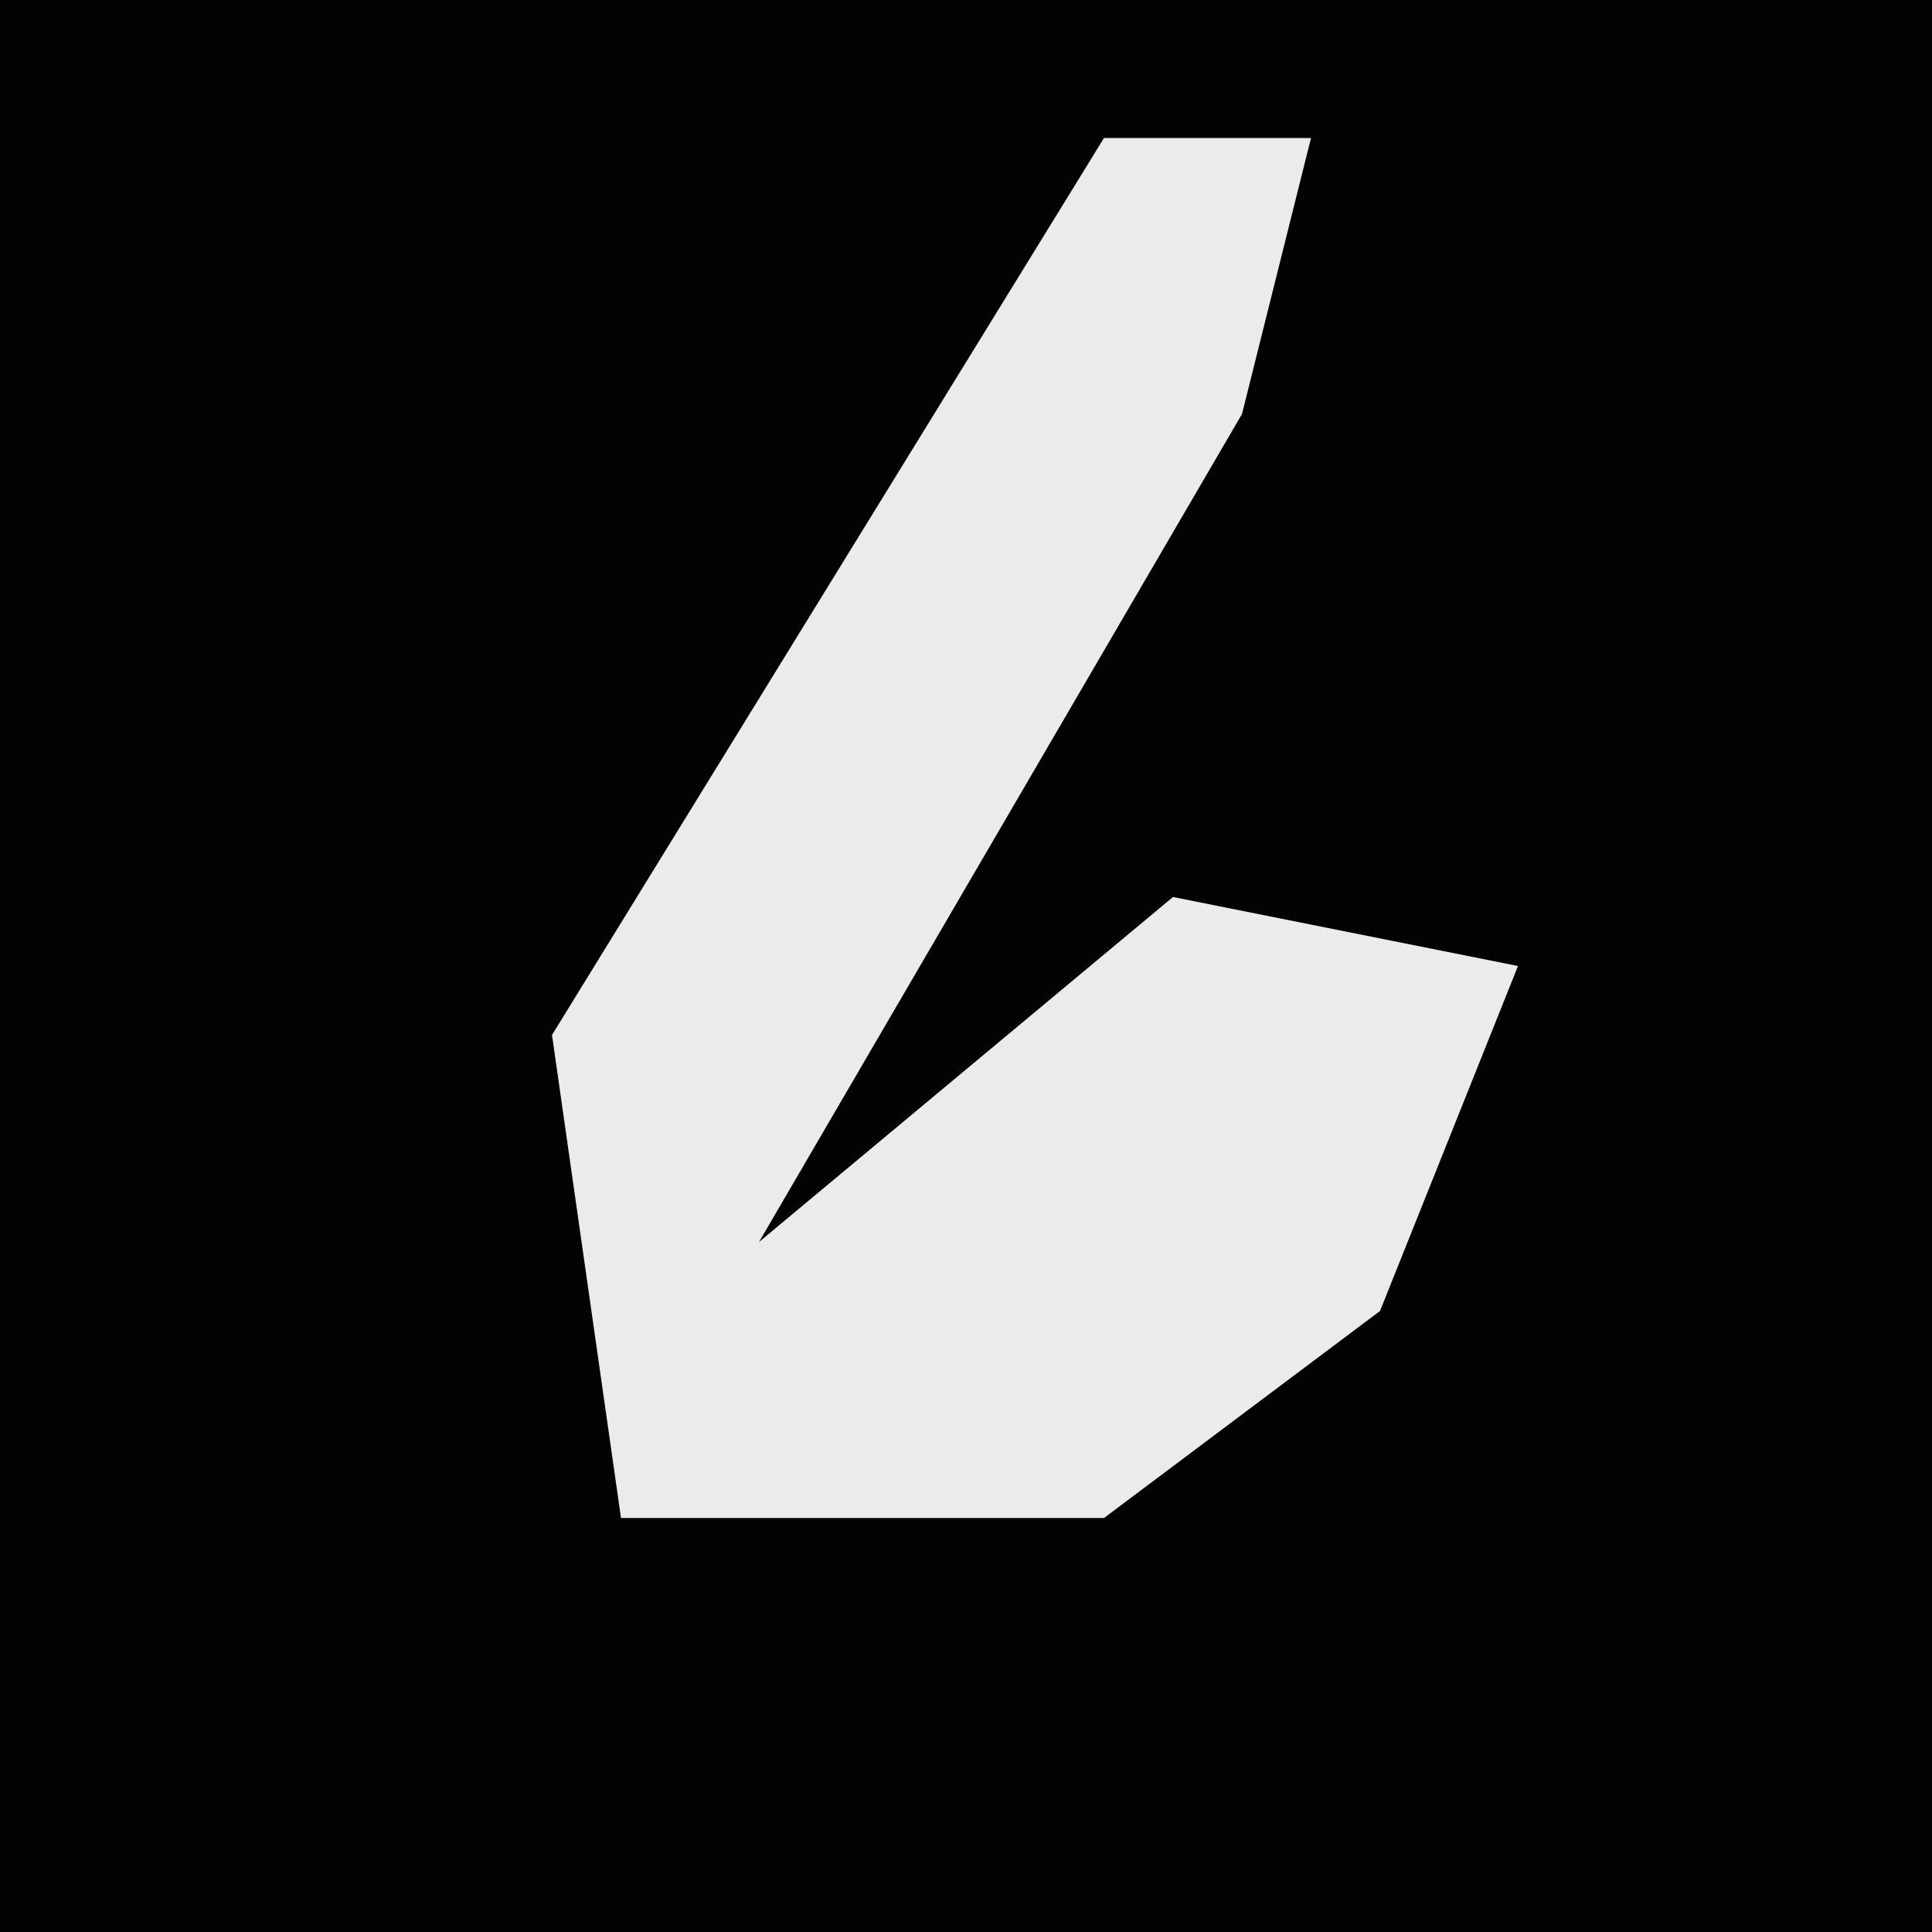 <?xml version="1.0" encoding="UTF-8"?>
<svg version="1.1" xmlns="http://www.w3.org/2000/svg" width="28" height="28">
<path d="M0,0 L28,0 L28,28 L0,28 Z " fill="#030303" transform="translate(0,0)"/>
<path d="M0,0 L3,0 L2,4 L-5,16 L1,11 L6,12 L4,17 L0,20 L-7,20 L-8,13 Z " fill="#EBEBEB" transform="translate(16,2)"/>
</svg>
